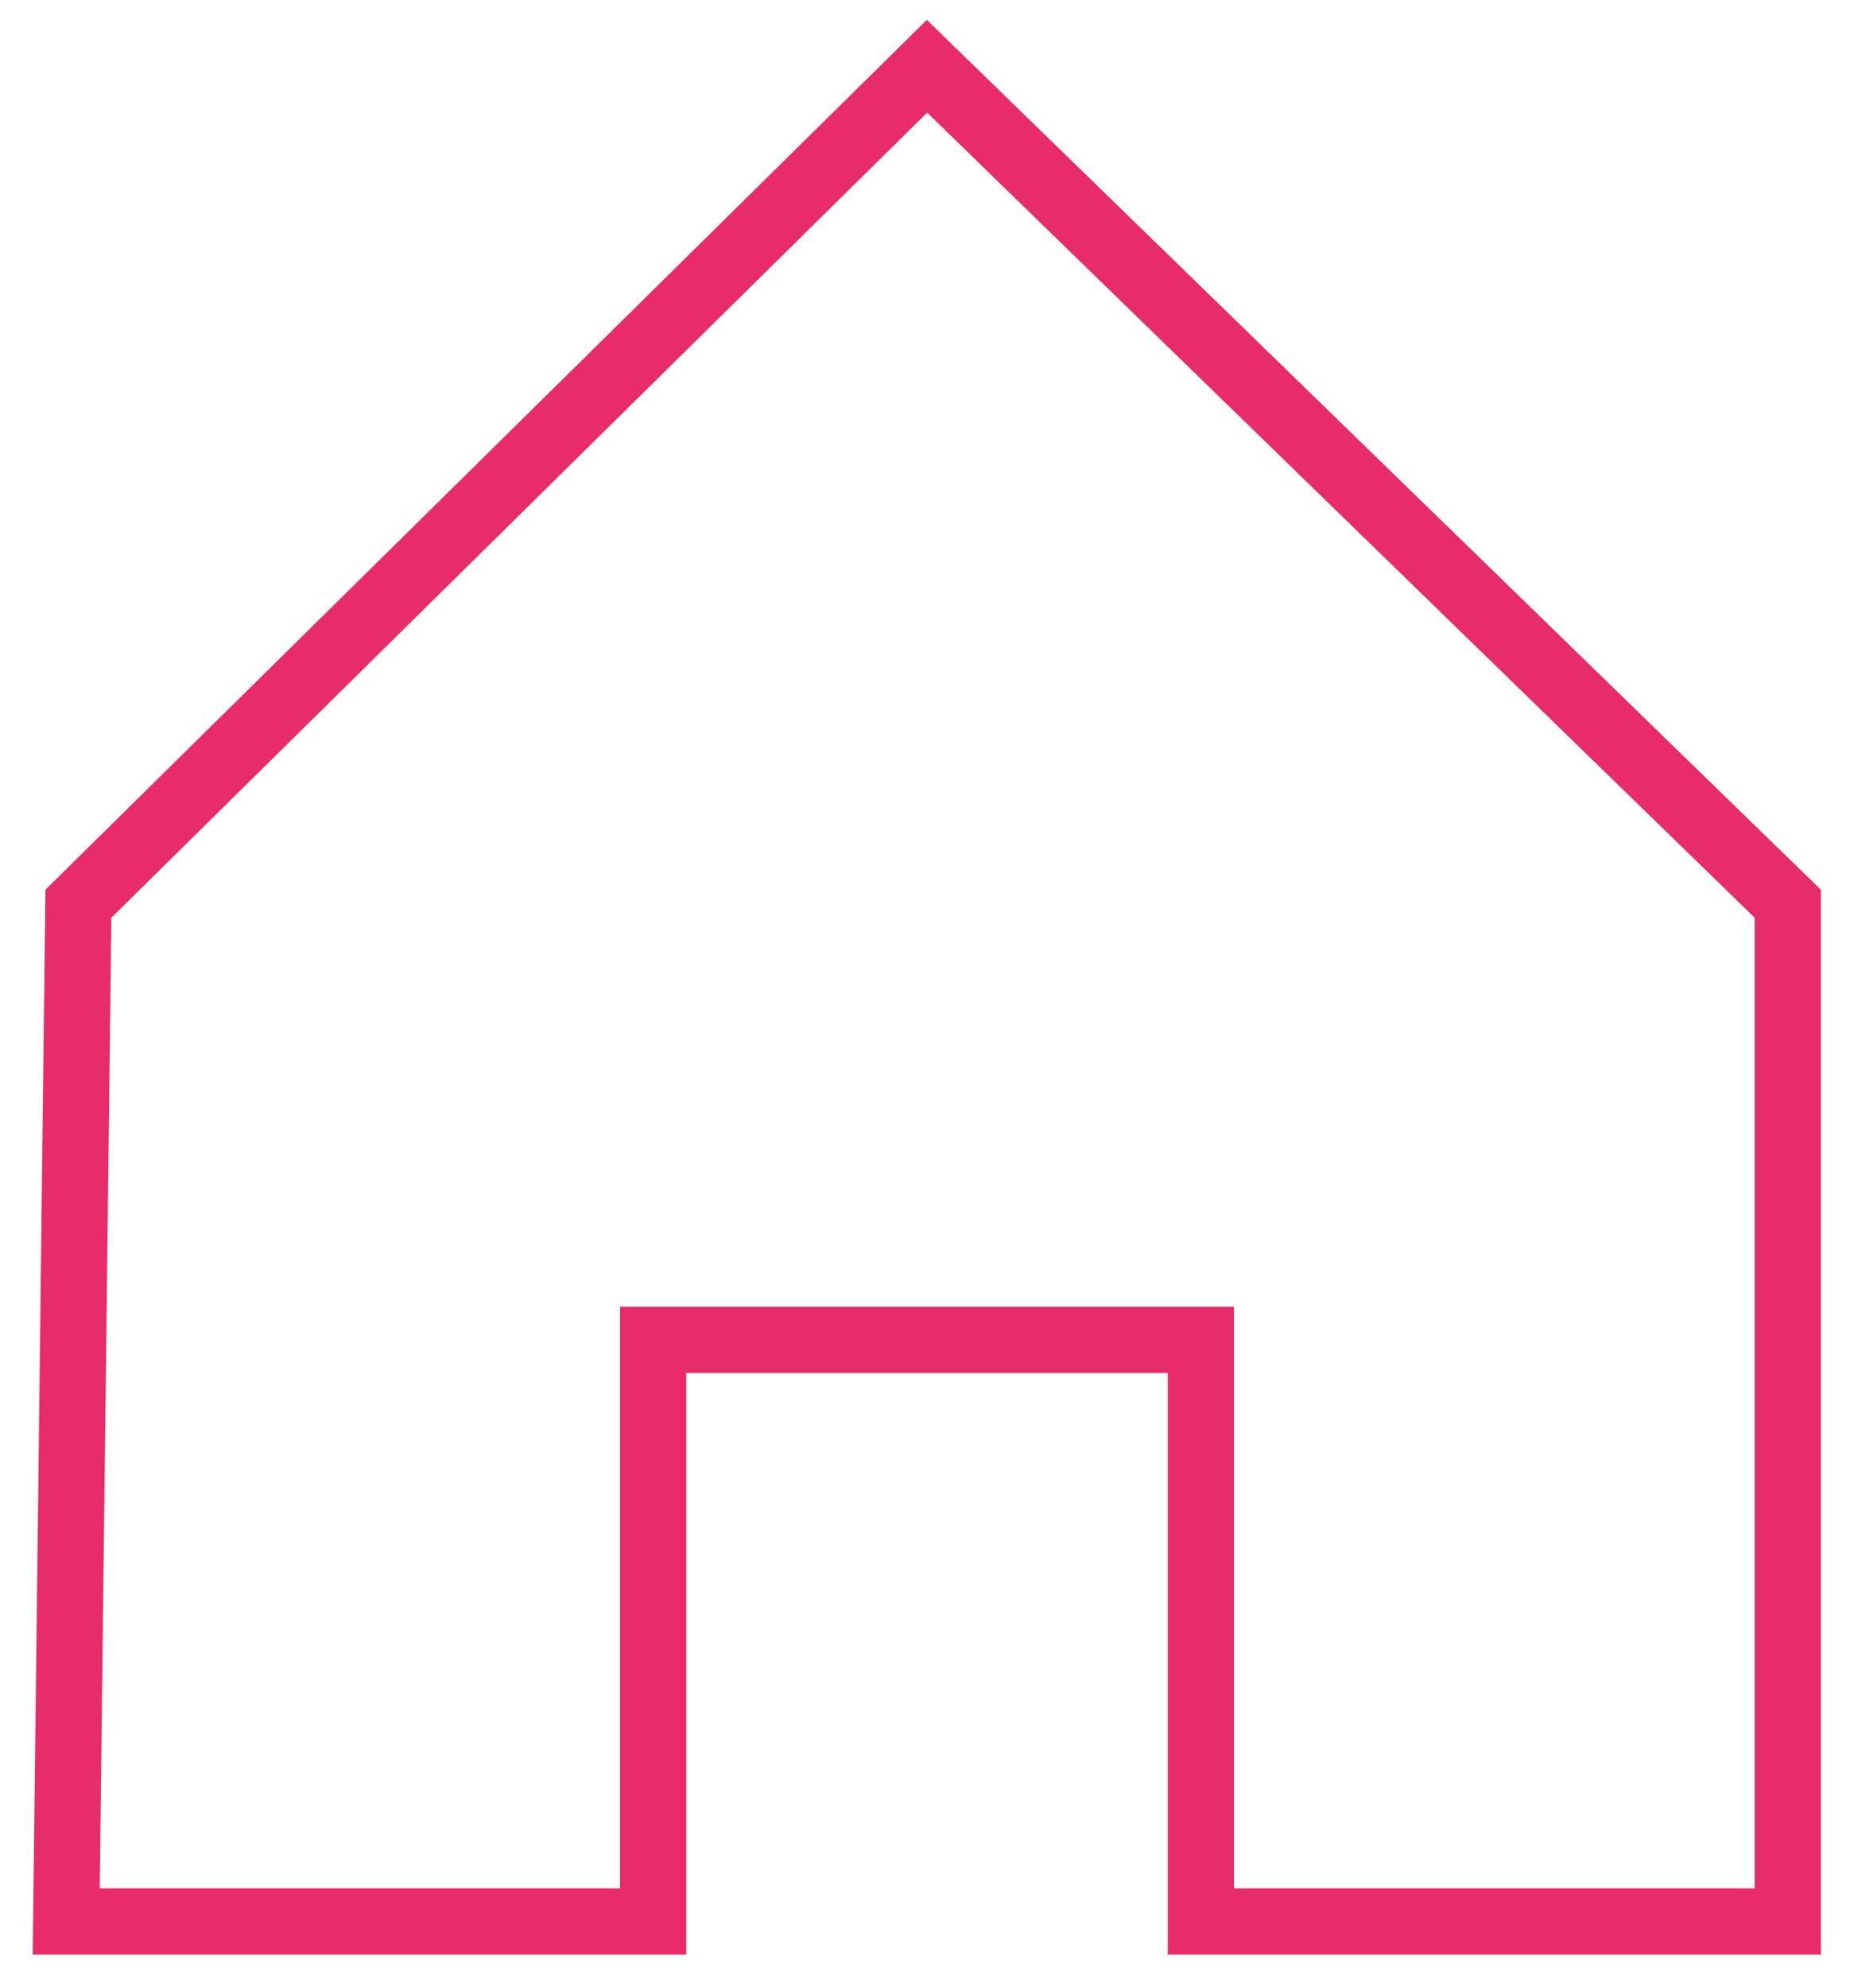 <svg width="28" height="30" viewBox="0 0 28 30" fill="none" xmlns="http://www.w3.org/2000/svg">
<path d="M1.184 13.64L14 1L27 13.64V29H18.136V20.223H9.864V29H1L1.184 13.64Z" stroke="#E72B6B"/>
</svg>
